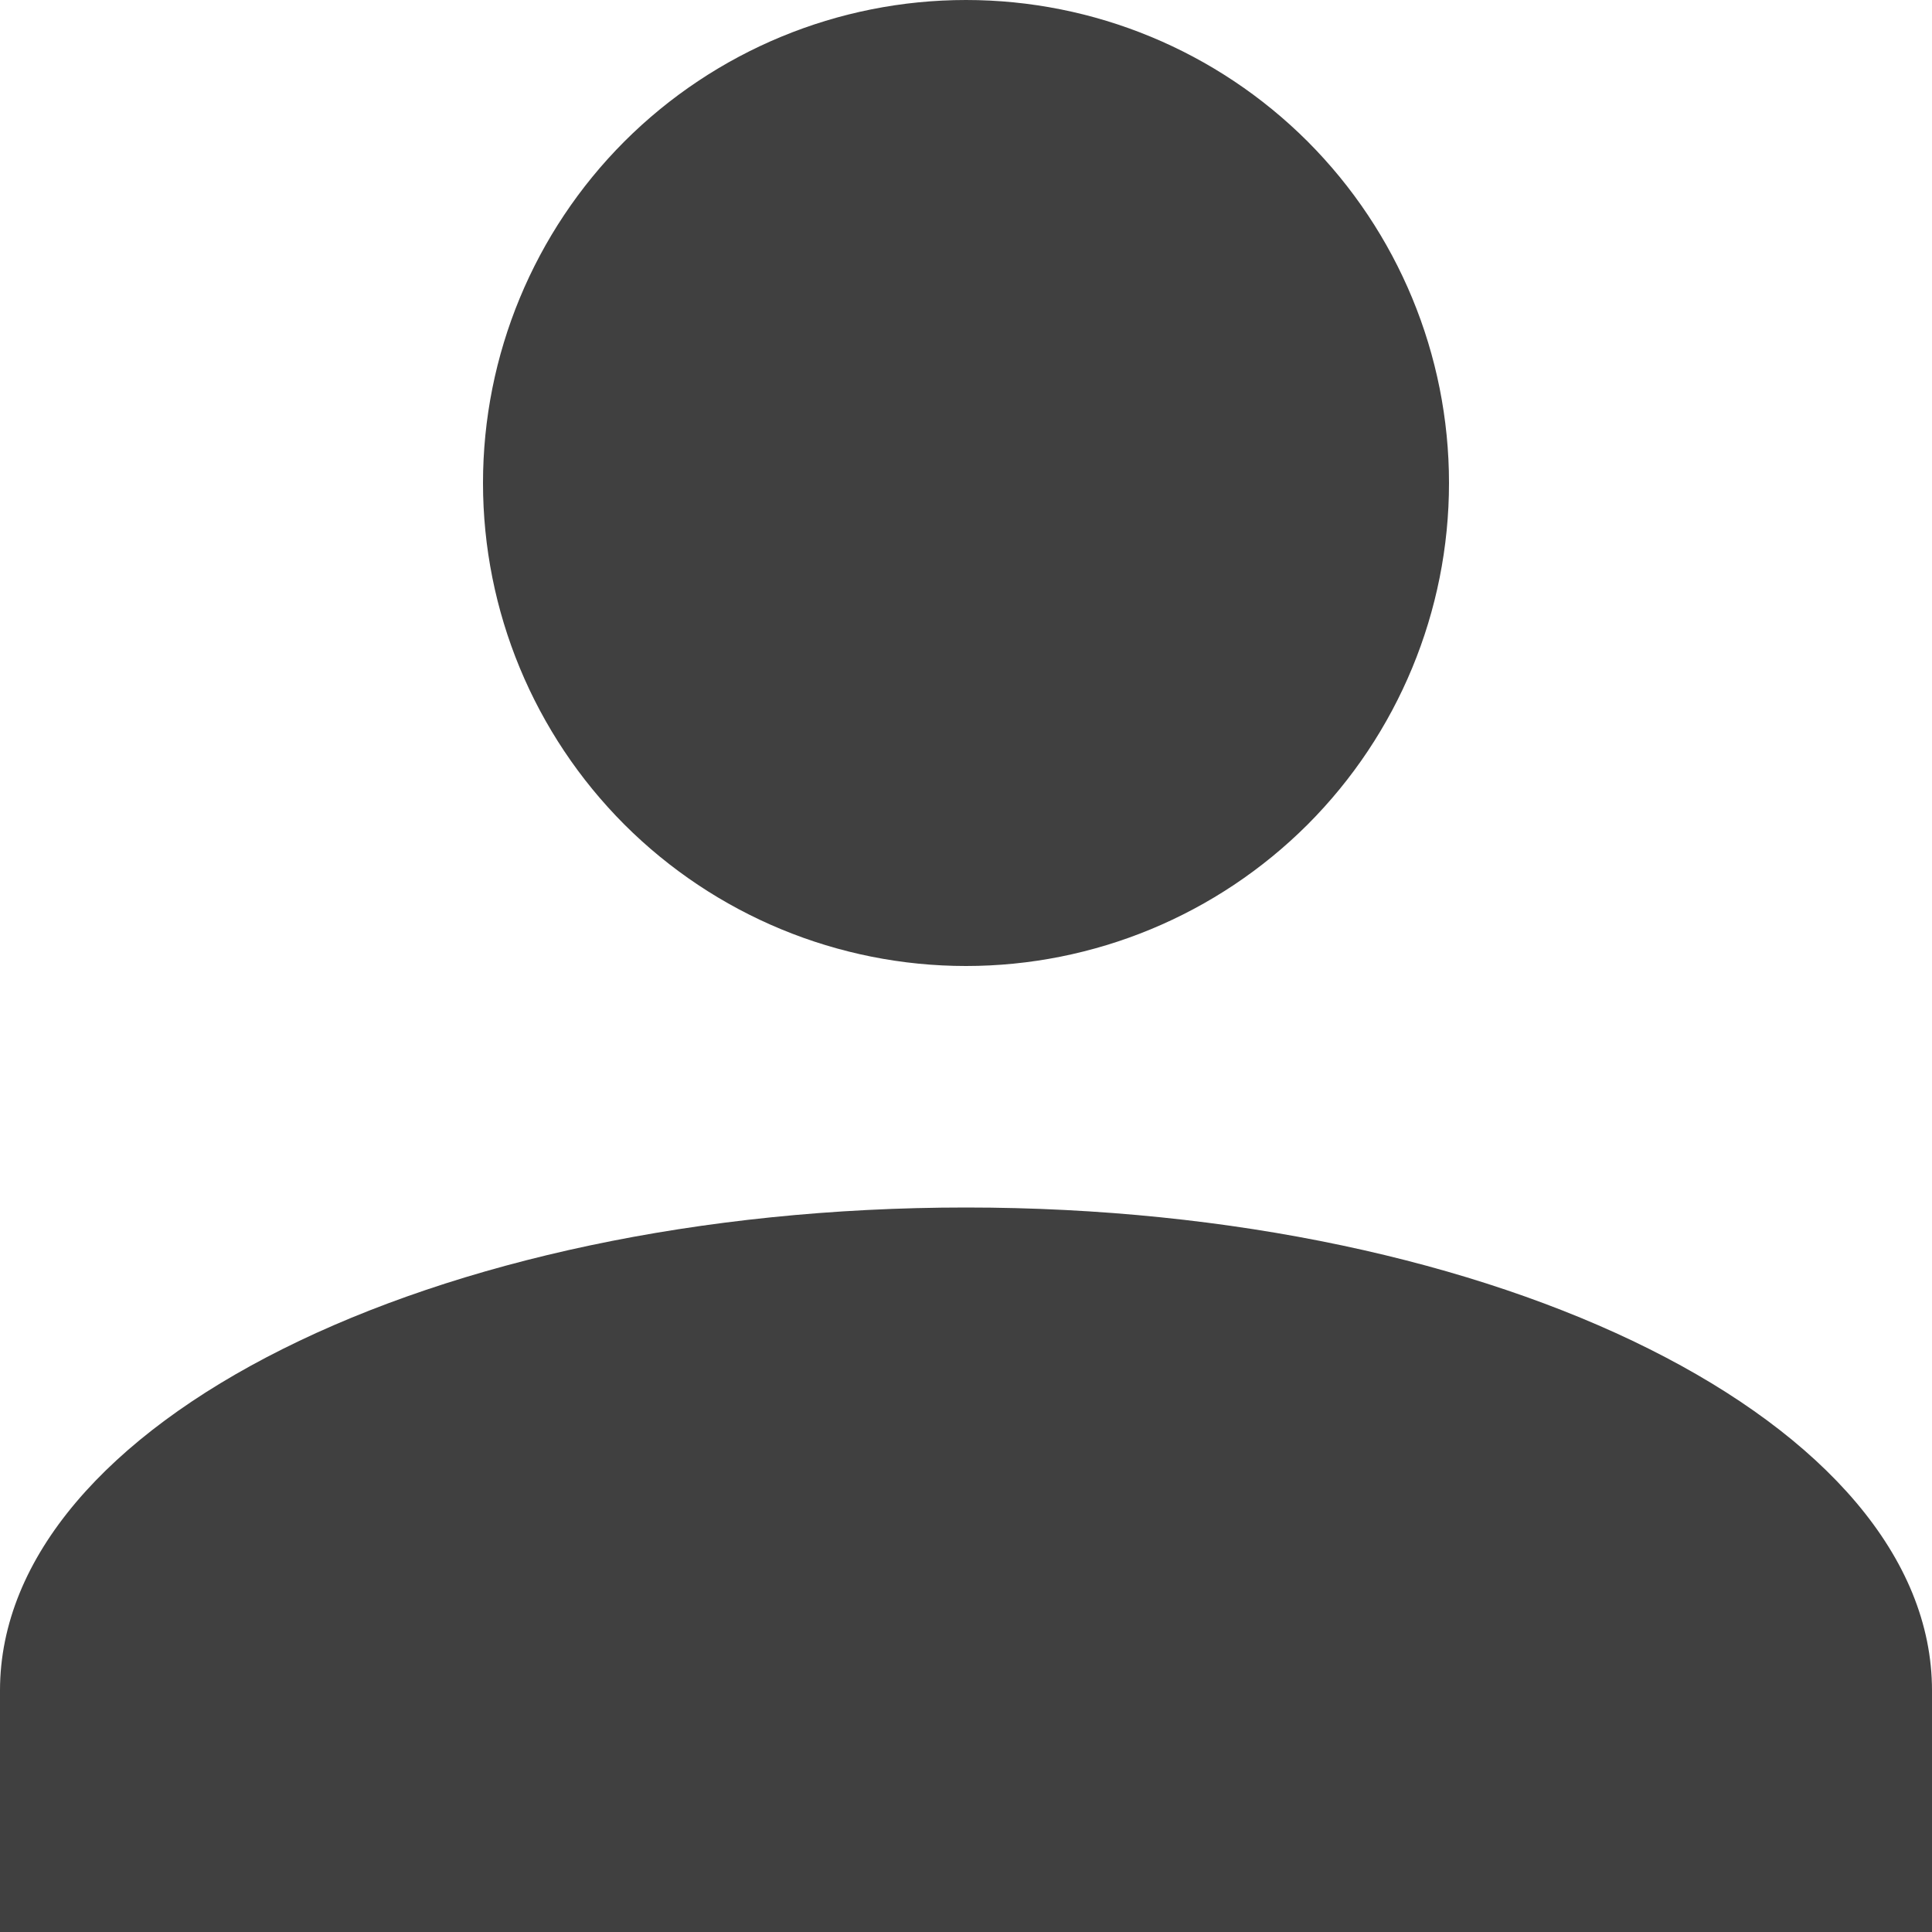 <svg width="15" height="15" viewBox="0 0 15 15" fill="none" xmlns="http://www.w3.org/2000/svg">
<path opacity="0.75" d="M7.5 0C8.495 0 9.448 0.395 10.152 1.098C10.855 1.802 11.25 2.755 11.25 3.75C11.25 4.745 10.855 5.698 10.152 6.402C9.448 7.105 8.495 7.5 7.5 7.5C6.505 7.5 5.552 7.105 4.848 6.402C4.145 5.698 3.75 4.745 3.75 3.75C3.75 2.755 4.145 1.802 4.848 1.098C5.552 0.395 6.505 0 7.5 0ZM7.5 9.375C11.644 9.375 15 11.053 15 13.125V15H0V13.125C0 11.053 3.356 9.375 7.5 9.375Z" fill="black"/>
</svg>
